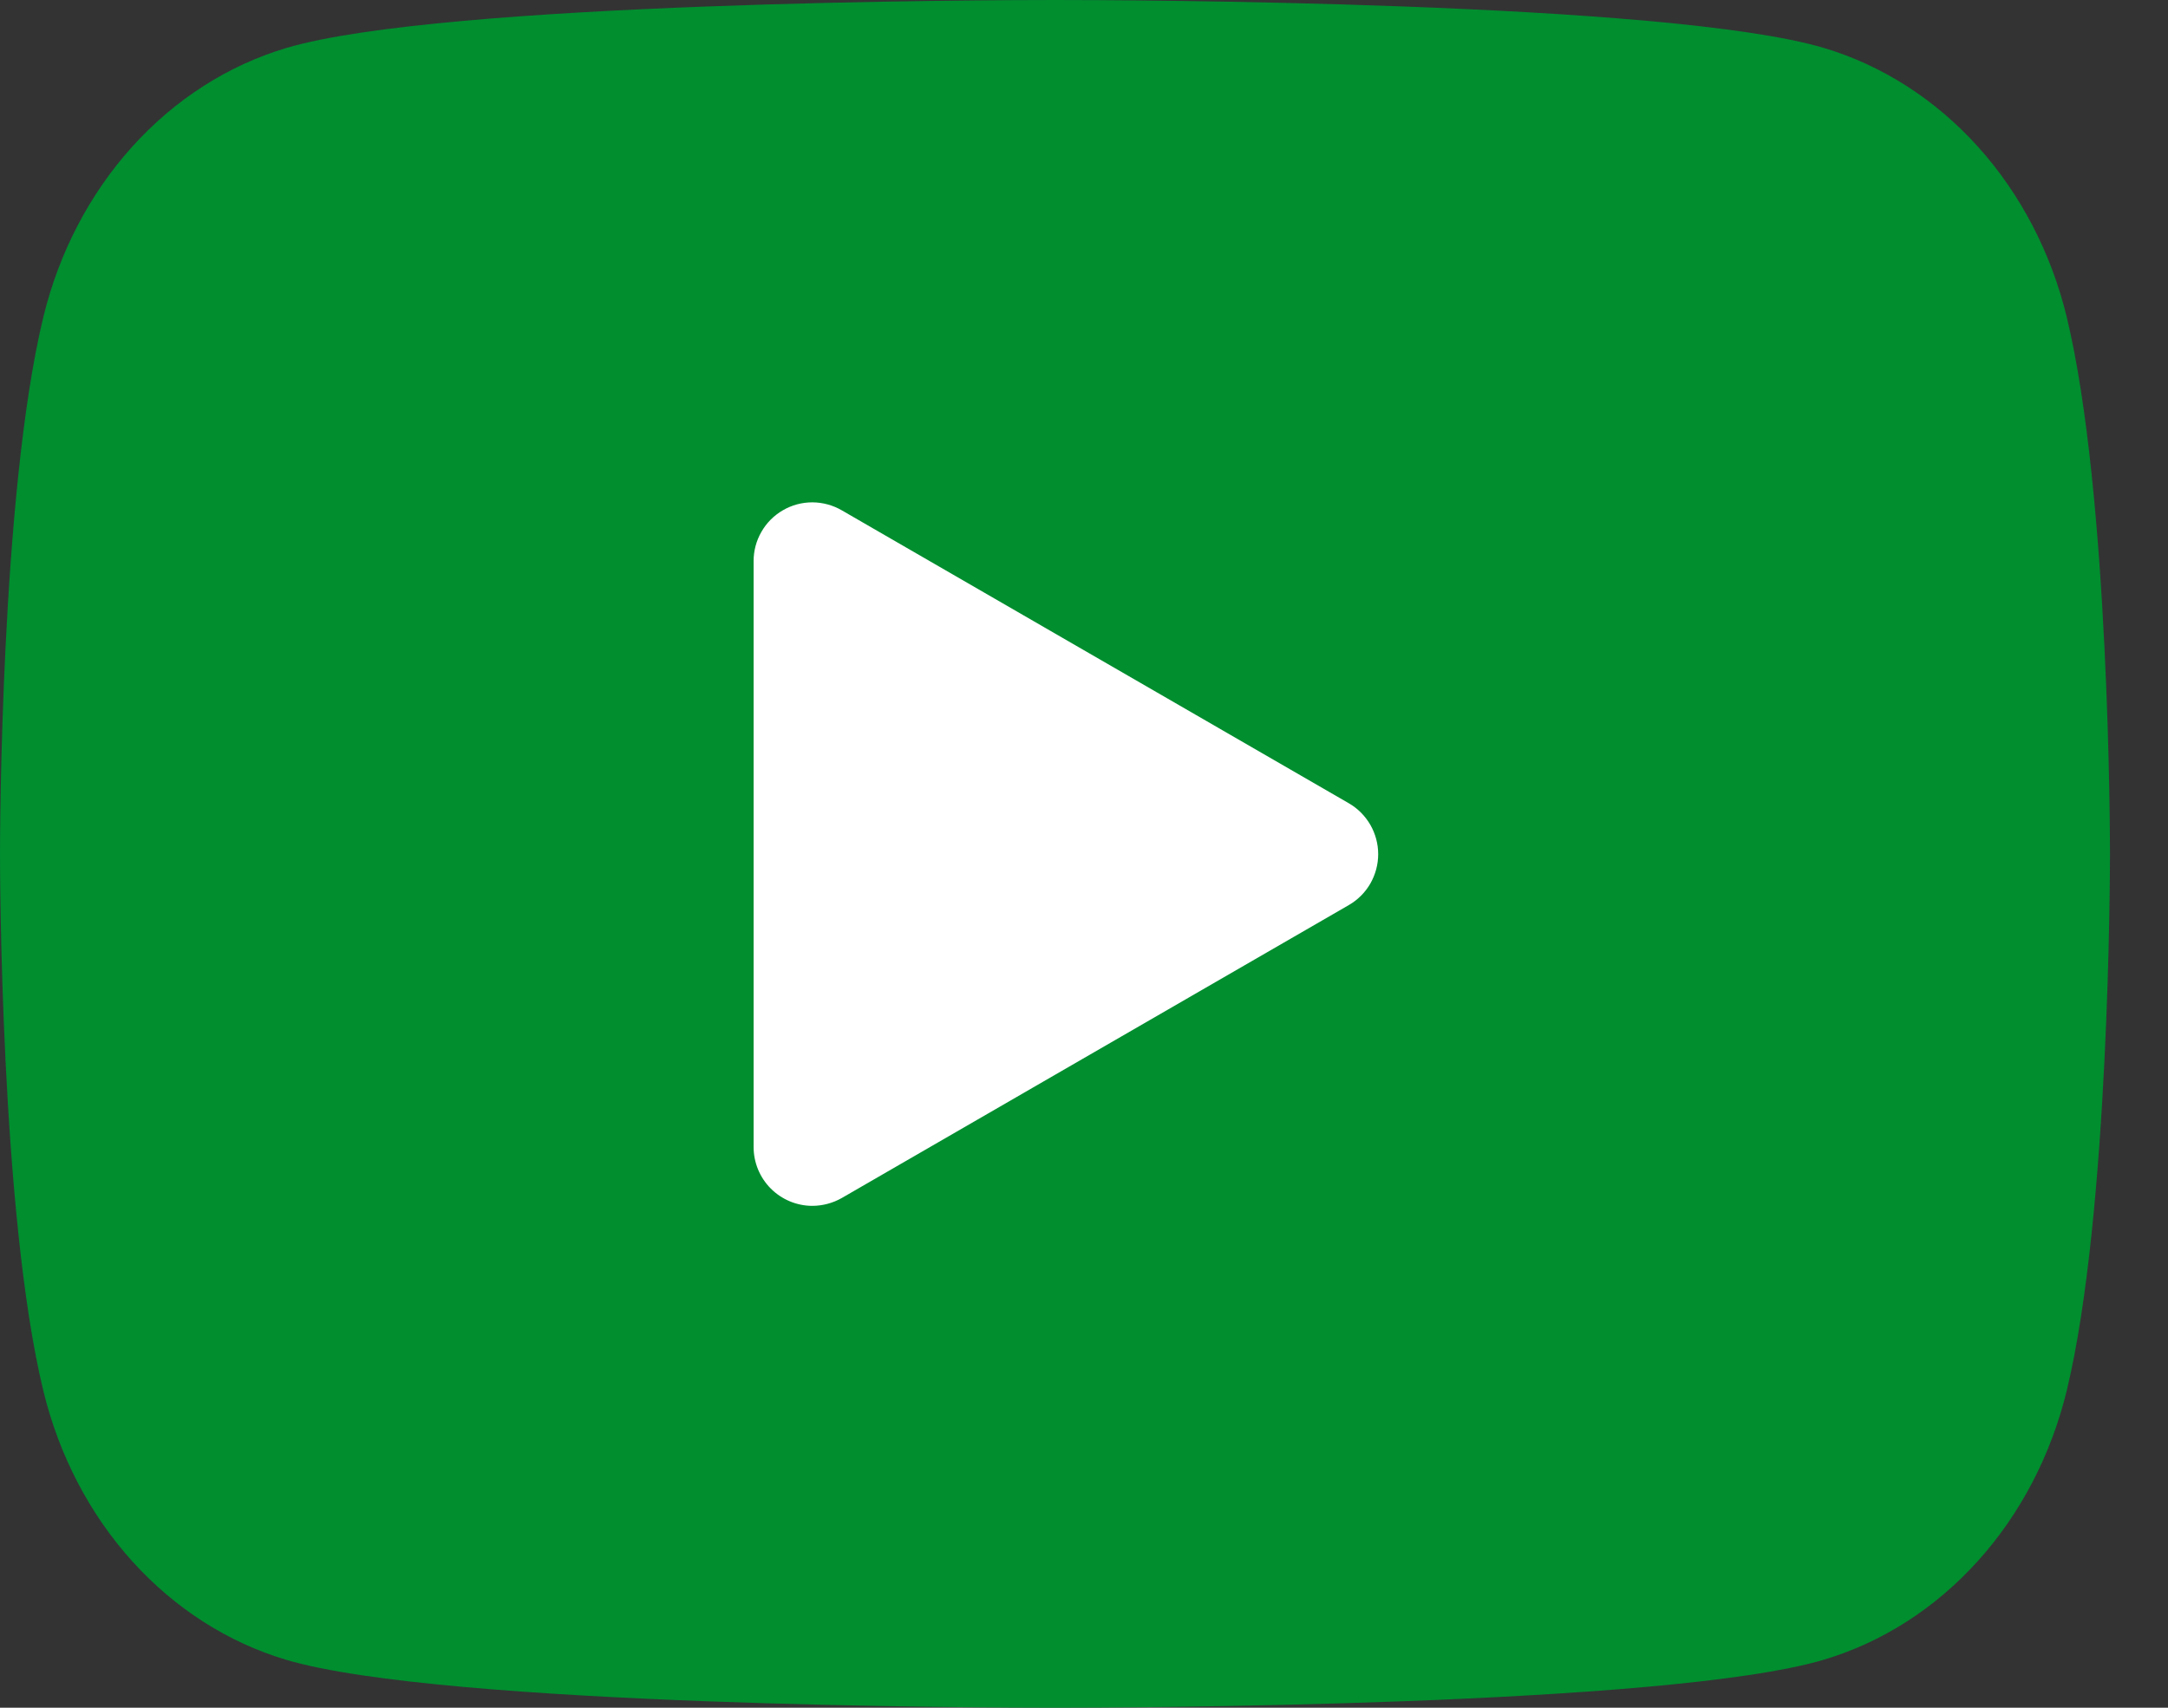 <svg width="33" height="26" viewBox="0 0 33 26" fill="none" xmlns="http://www.w3.org/2000/svg">
<rect x="0" y="0" width="33" height="26" fill="#333333" stroke="none"/>
<path d="M16.059 26C15.112 26 6.744 25.98 4.355 25.27C3.469 25.006 2.661 24.488 2.012 23.769C1.363 23.05 0.897 22.154 0.659 21.172C0.006 18.477 0 13.223 0 13.001C0 12.778 0.007 7.524 0.659 4.83C0.897 3.848 1.364 2.952 2.013 2.233C2.662 1.513 3.47 0.996 4.356 0.731C6.744 0.021 15.112 0 16.059 0C17.005 0 25.373 0.02 27.763 0.73C28.649 0.995 29.456 1.512 30.105 2.231C30.754 2.951 31.221 3.846 31.459 4.828V4.829C32.11 7.523 32.117 12.777 32.117 12.999C32.117 13.221 32.11 18.476 31.459 21.17C31.221 22.152 30.754 23.048 30.105 23.767C29.456 24.487 28.648 25.005 27.761 25.269C25.373 25.979 17.005 26 16.059 26Z" fill="#008E2F"/>
<path d="M12.366 18.359C12.129 18.359 11.901 18.264 11.733 18.096C11.565 17.928 11.471 17.7 11.471 17.463V8.546C11.47 8.388 11.511 8.233 11.59 8.097C11.668 7.96 11.781 7.847 11.918 7.768C12.054 7.689 12.208 7.648 12.366 7.648C12.523 7.649 12.678 7.691 12.814 7.77L20.53 12.229C20.666 12.307 20.779 12.421 20.858 12.557C20.936 12.693 20.978 12.847 20.978 13.005C20.978 13.162 20.936 13.316 20.858 13.453C20.779 13.589 20.666 13.702 20.53 13.78L12.814 18.239C12.677 18.317 12.523 18.358 12.366 18.359Z" fill="white"/>
</svg>
